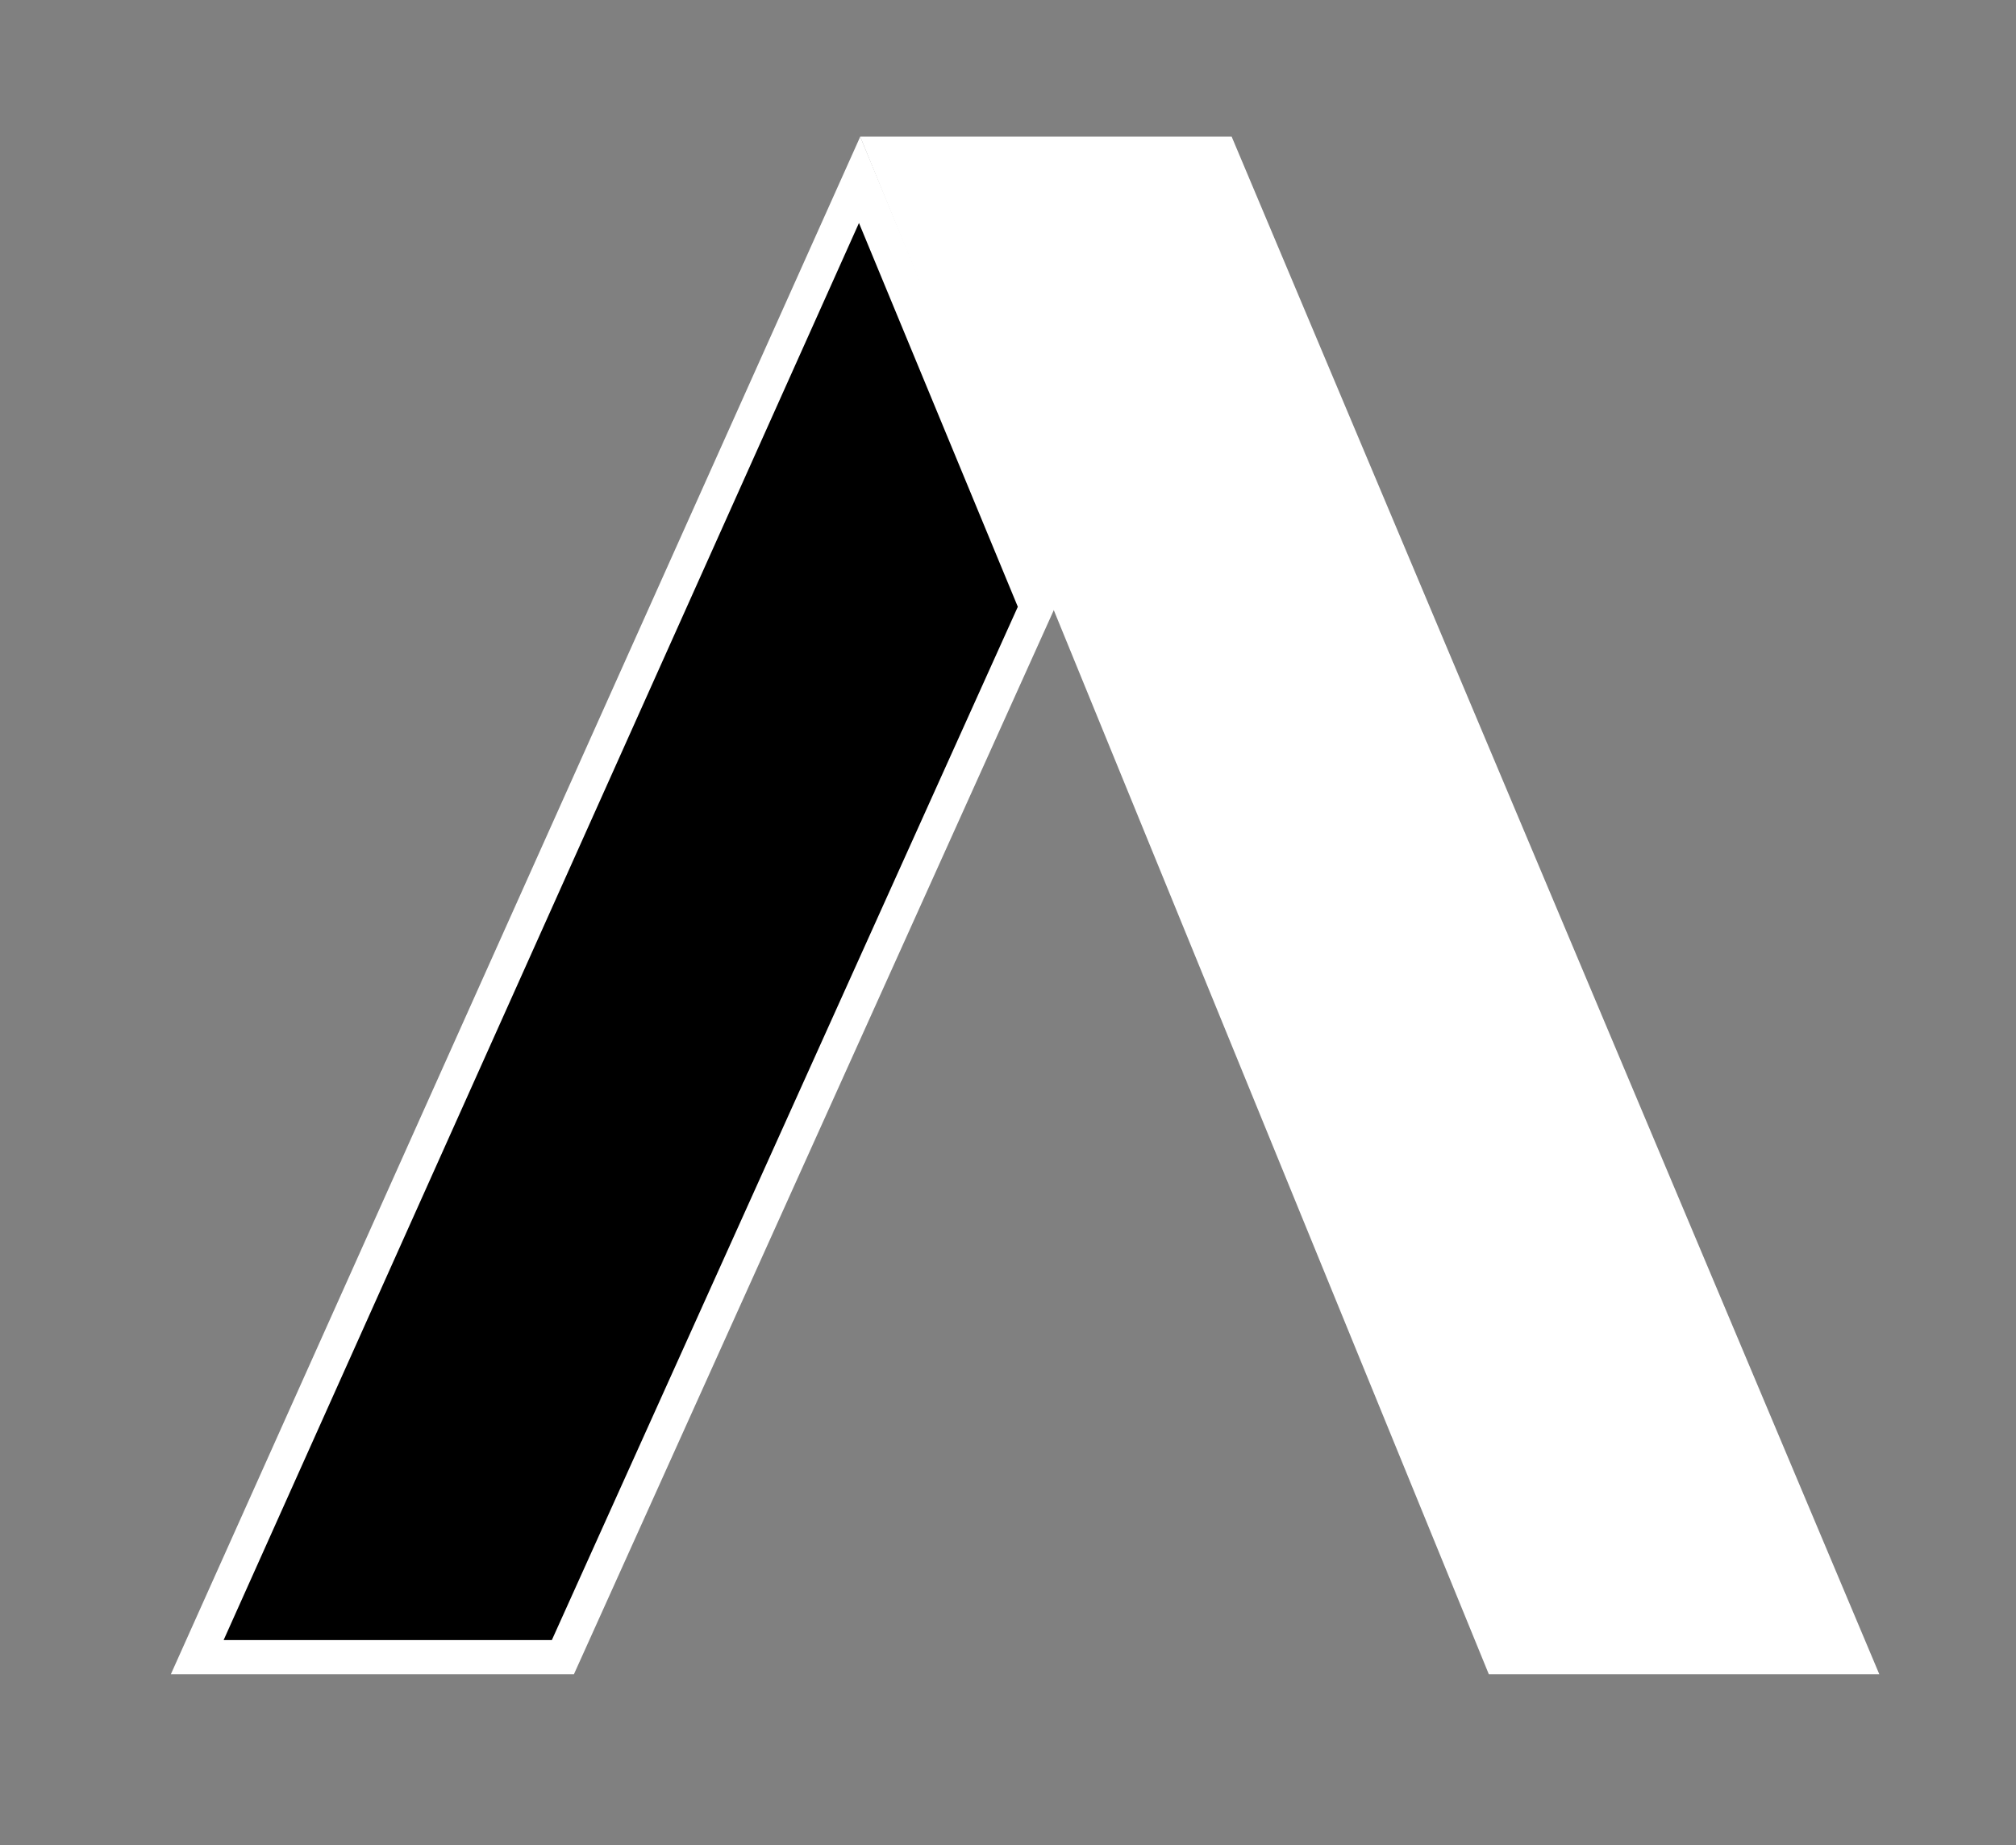 <svg width="59" height="54" viewBox="0 0 59 54" fill="none" xmlns="http://www.w3.org/2000/svg">
<rect x="0" y="0" width="59" height="54" fill="#808080" stroke="none"/>
<path d="M25.175 4H36.046L55 49H43.572L25.175 4Z" fill="white"/>
<path d="M16.473 48.5H5.772L25.157 5.263L30.332 17.767L16.473 48.5Z" fill="black" stroke="white"/>
</svg>
